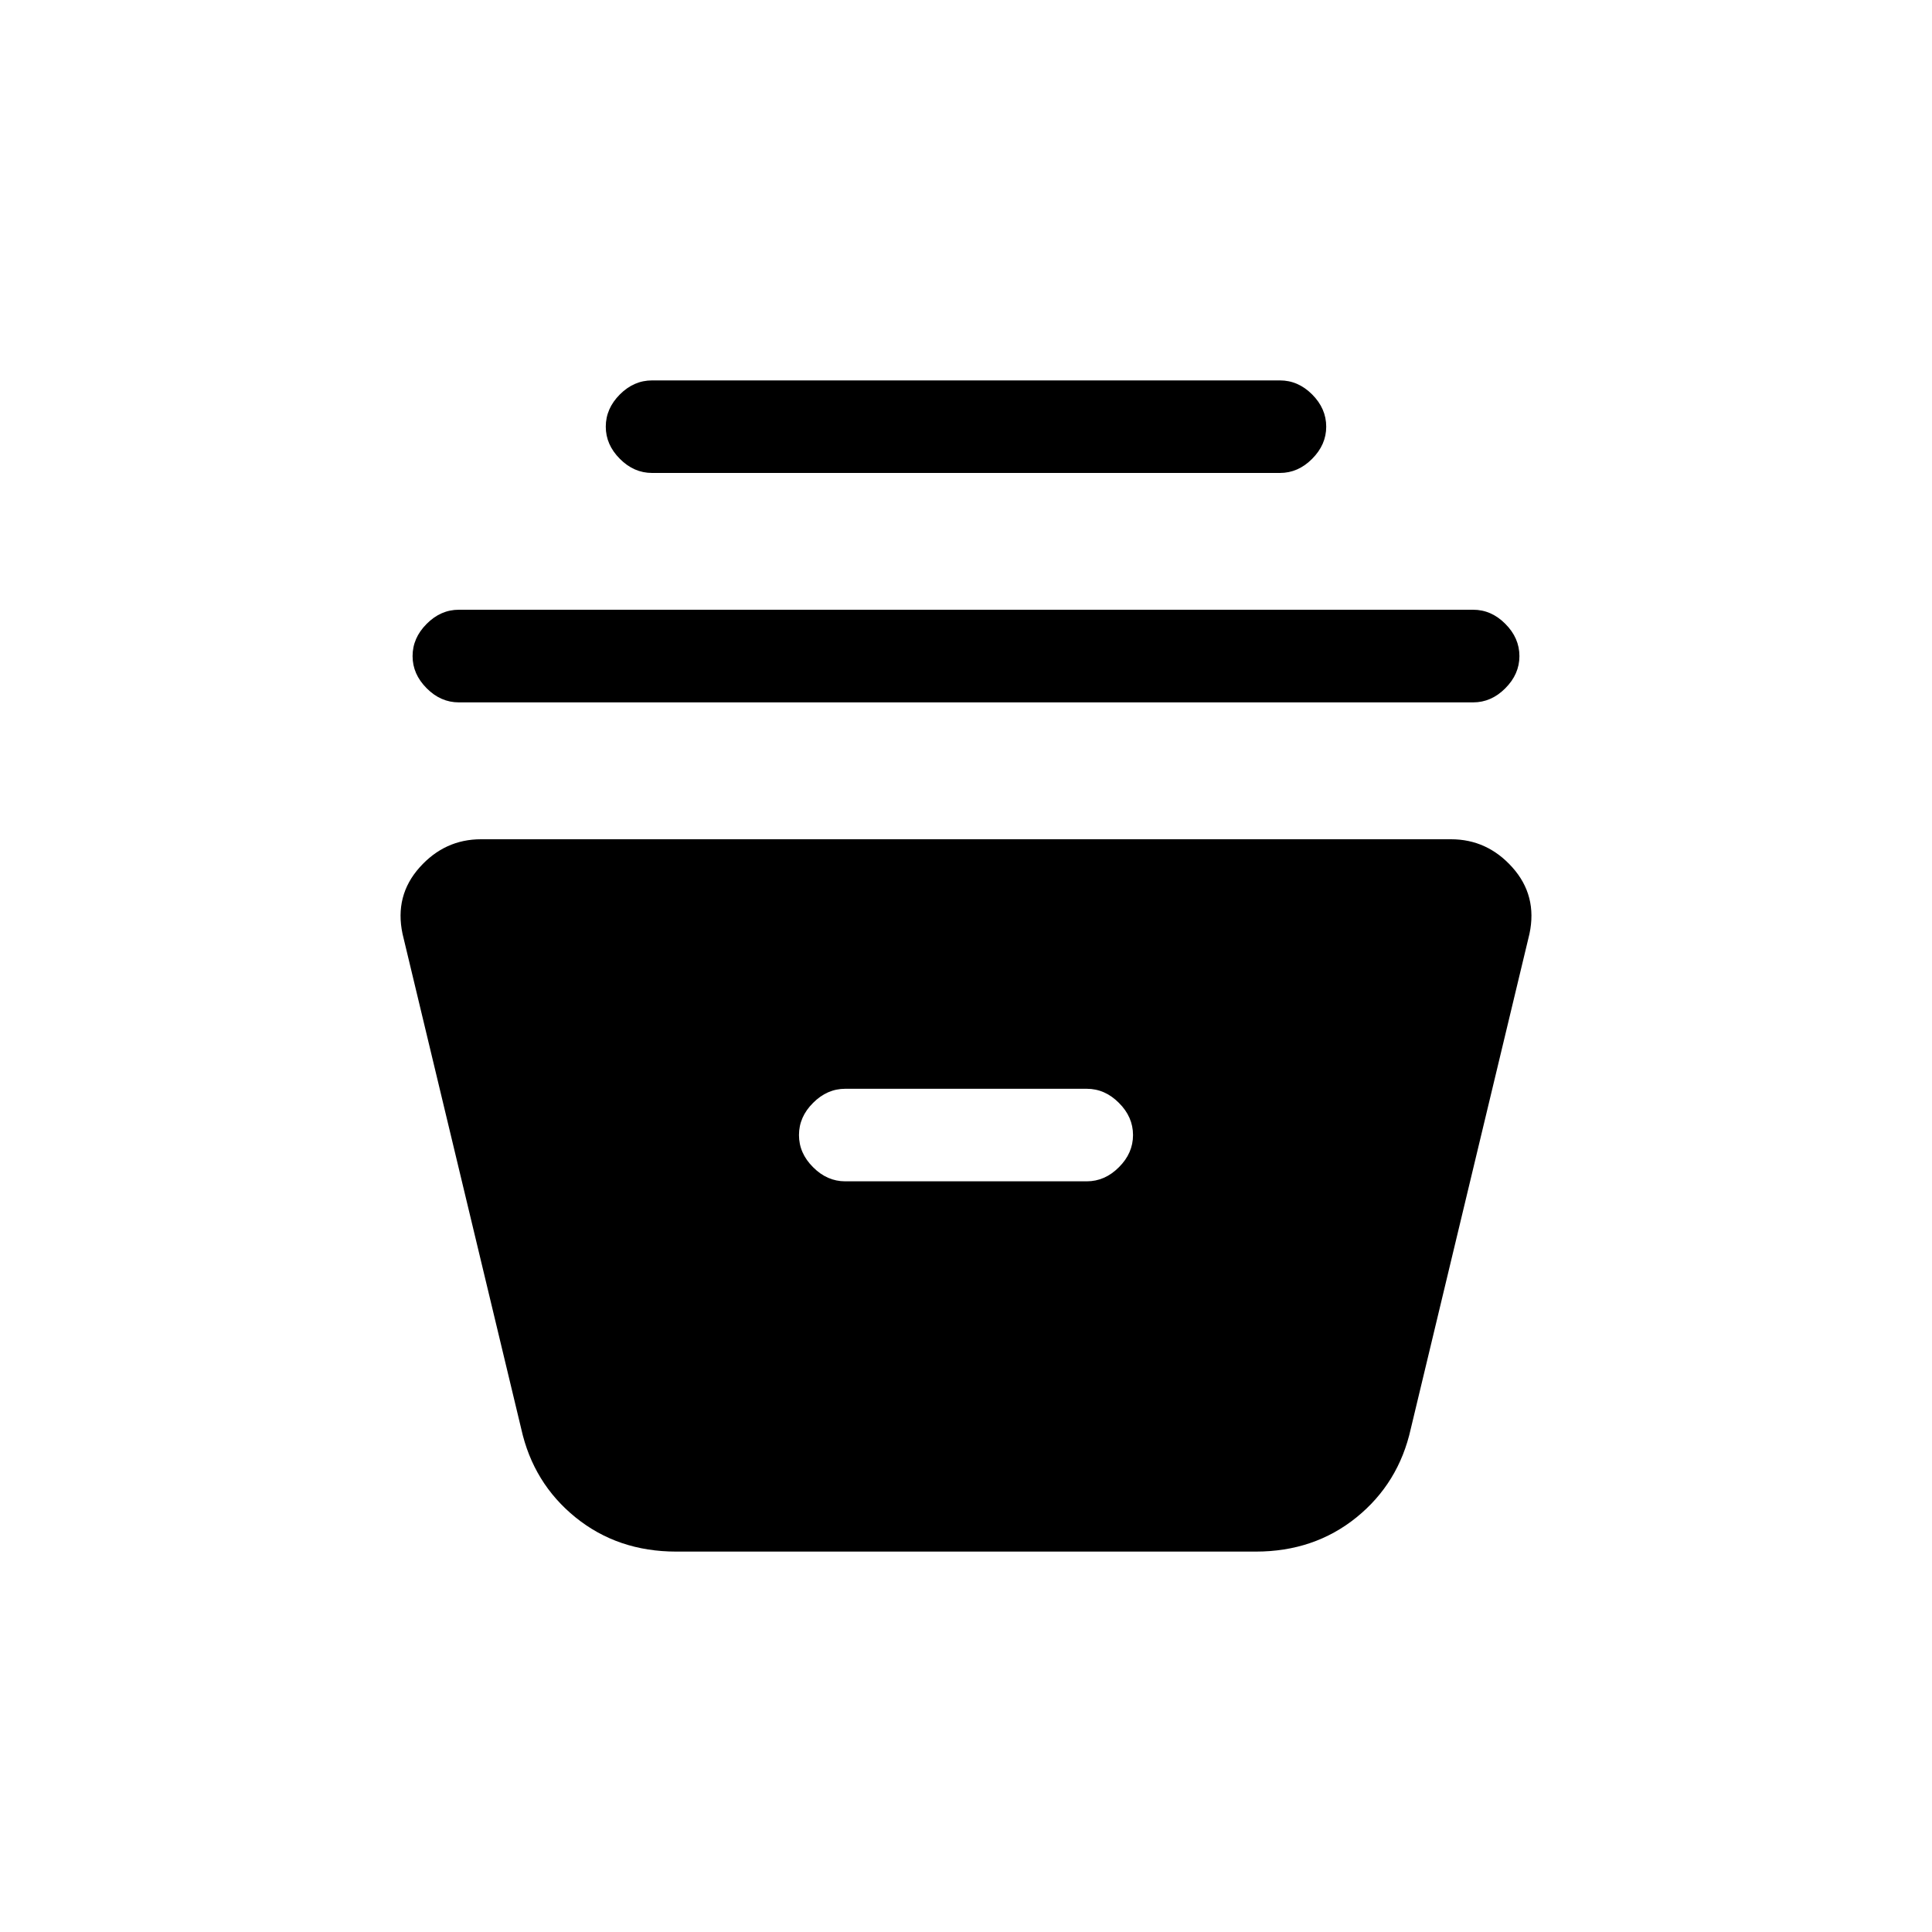 <svg xmlns="http://www.w3.org/2000/svg" height="20" width="20"><path d="M7 16.062q-.604 0-1.042-.354-.437-.354-.562-.916L4.167 9.667q-.084-.396.177-.688.26-.291.635-.291h10.042q.375 0 .635.291.261.292.177.688l-1.229 5.125q-.125.562-.562.916-.438.354-1.042.354Zm1.75-3.833h2.5q.188 0 .333-.146.146-.145.146-.333 0-.188-.146-.333-.145-.146-.333-.146h-2.5q-.188 0-.333.146-.146.145-.146.333 0 .188.146.333.145.146.333.146Zm-4-4.958q-.188 0-.333-.146-.146-.146-.146-.333 0-.188.146-.334.145-.146.333-.146h10.5q.188 0 .333.146.146.146.146.334 0 .187-.146.333-.145.146-.333.146Zm2-2.375q-.188 0-.333-.146-.146-.146-.146-.333 0-.188.146-.334.145-.145.333-.145h6.5q.188 0 .333.145.146.146.146.334 0 .187-.146.333-.145.146-.333.146Z"/></svg>